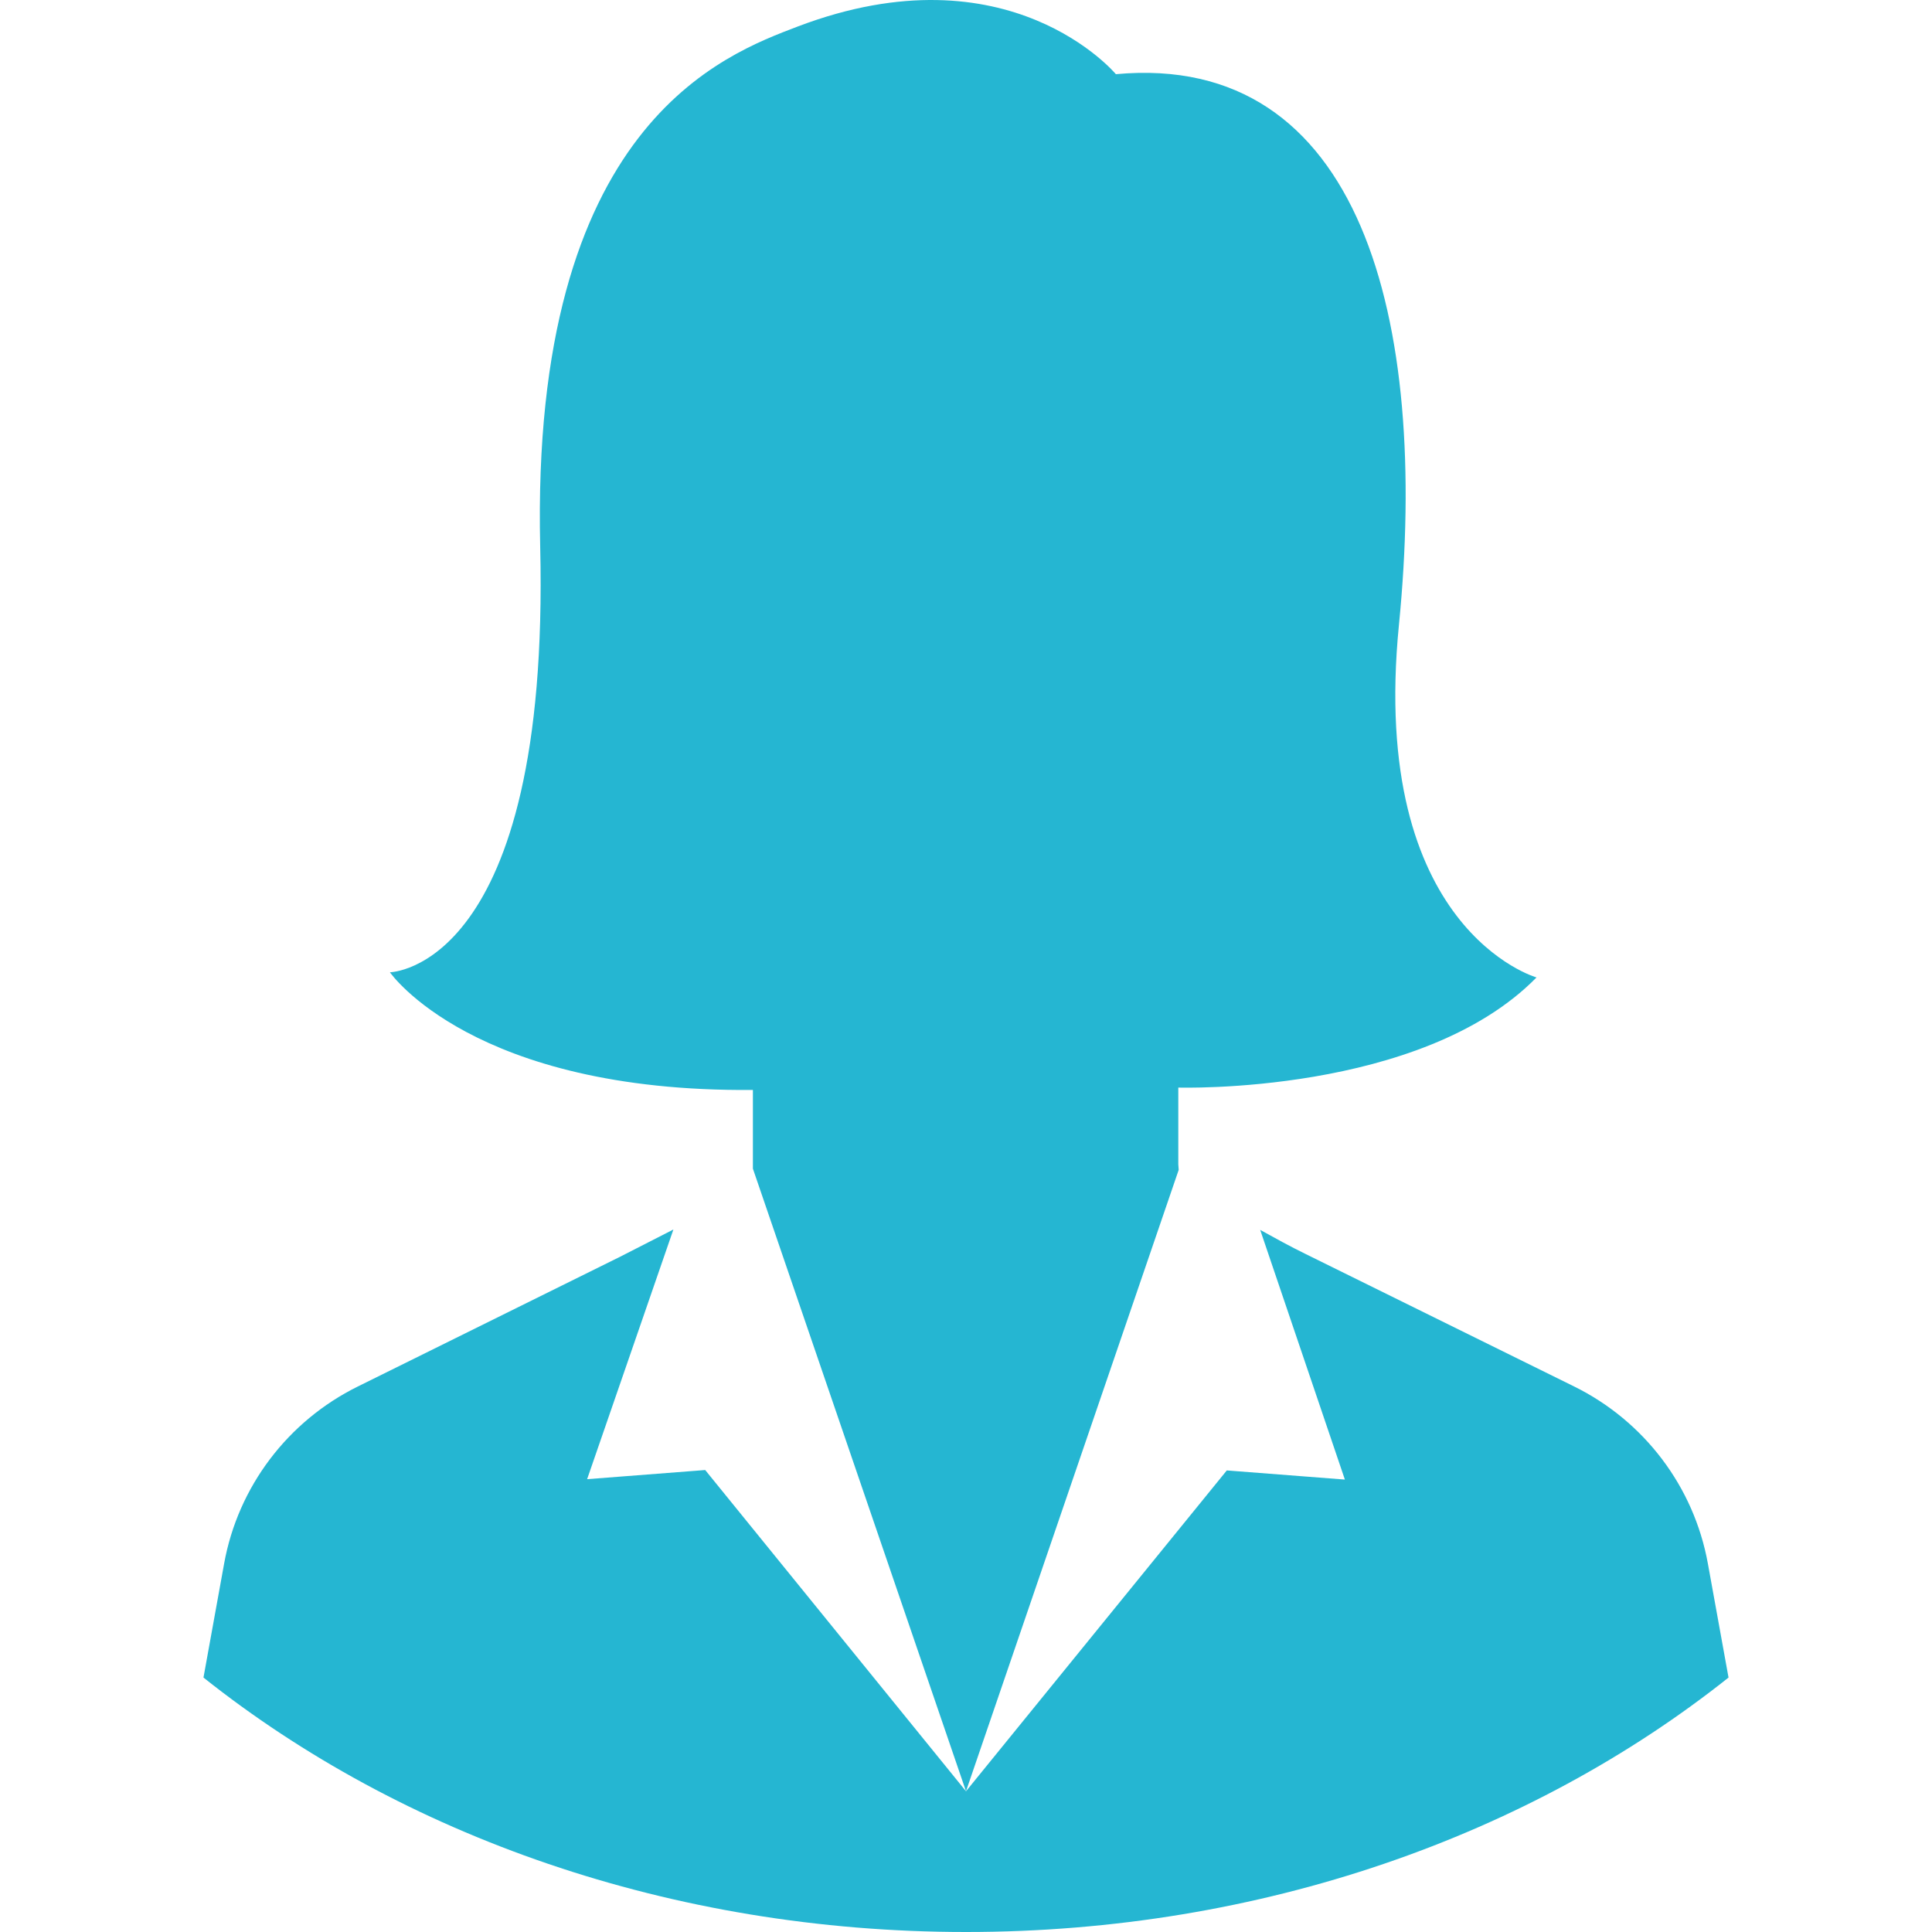 <?xml version="1.0" encoding="iso-8859-1"?>
<!-- Generator: Adobe Illustrator 19.0.0, SVG Export Plug-In . SVG Version: 6.00 Build 0)  -->
<svg xmlns="http://www.w3.org/2000/svg" xmlns:xlink="http://www.w3.org/1999/xlink" version="1.1" id="Layer_1" x="0px" y="0px" viewBox="0 0 485.959 485.959" style="enable-background:new 0 0 485.959 485.959;" xml:space="preserve" width="512px" height="512px">
<g>
	<g>
		<g>
			<path d="M296.379,292.859v-19.3c0,0,61.1,1.9,90.1-27.7c0,0-42.2-12-34.6-88.7c7.6-76.8-9.5-144.2-71.2-138.5     c0,0-26.8-32.2-80-12c-18.3,7-67.3,24.5-64.8,130.9s-37.8,107-37.8,107s20.8,30.2,91.3,29.6v19.8l53.6,156.6l53.5-156.3     L296.379,292.859z" fill="#25b6d2"/>
			<path d="M429.579,393.259c-3.5-19.3-16-35.8-33.6-44.5l-67.5-33.3c-3.9-1.9-7.7-4-11.5-6.1l21.3,62.8l-29.7-2.3l-65.6,80.7     l-65.6-80.8l-29.7,2.3l21.7-62.8l-13.5,6.9l-65.9,32.6c-17.6,8.7-30.1,25.2-33.6,44.5l-5.2,28.7c49.8,39.6,117.4,64,191.8,64     s142-24.4,191.8-64L429.579,393.259z" fill="#25b6d2"/>
		</g>
	</g>
</g>
<g>
</g>
<g>
</g>
<g>
</g>
<g>
</g>
<g>
</g>
<g>
</g>
<g>
</g>
<g>
</g>
<g>
</g>
<g>
</g>
<g>
</g>
<g>
</g>
<g>
</g>
<g>
</g>
<g>
</g>
</svg>
